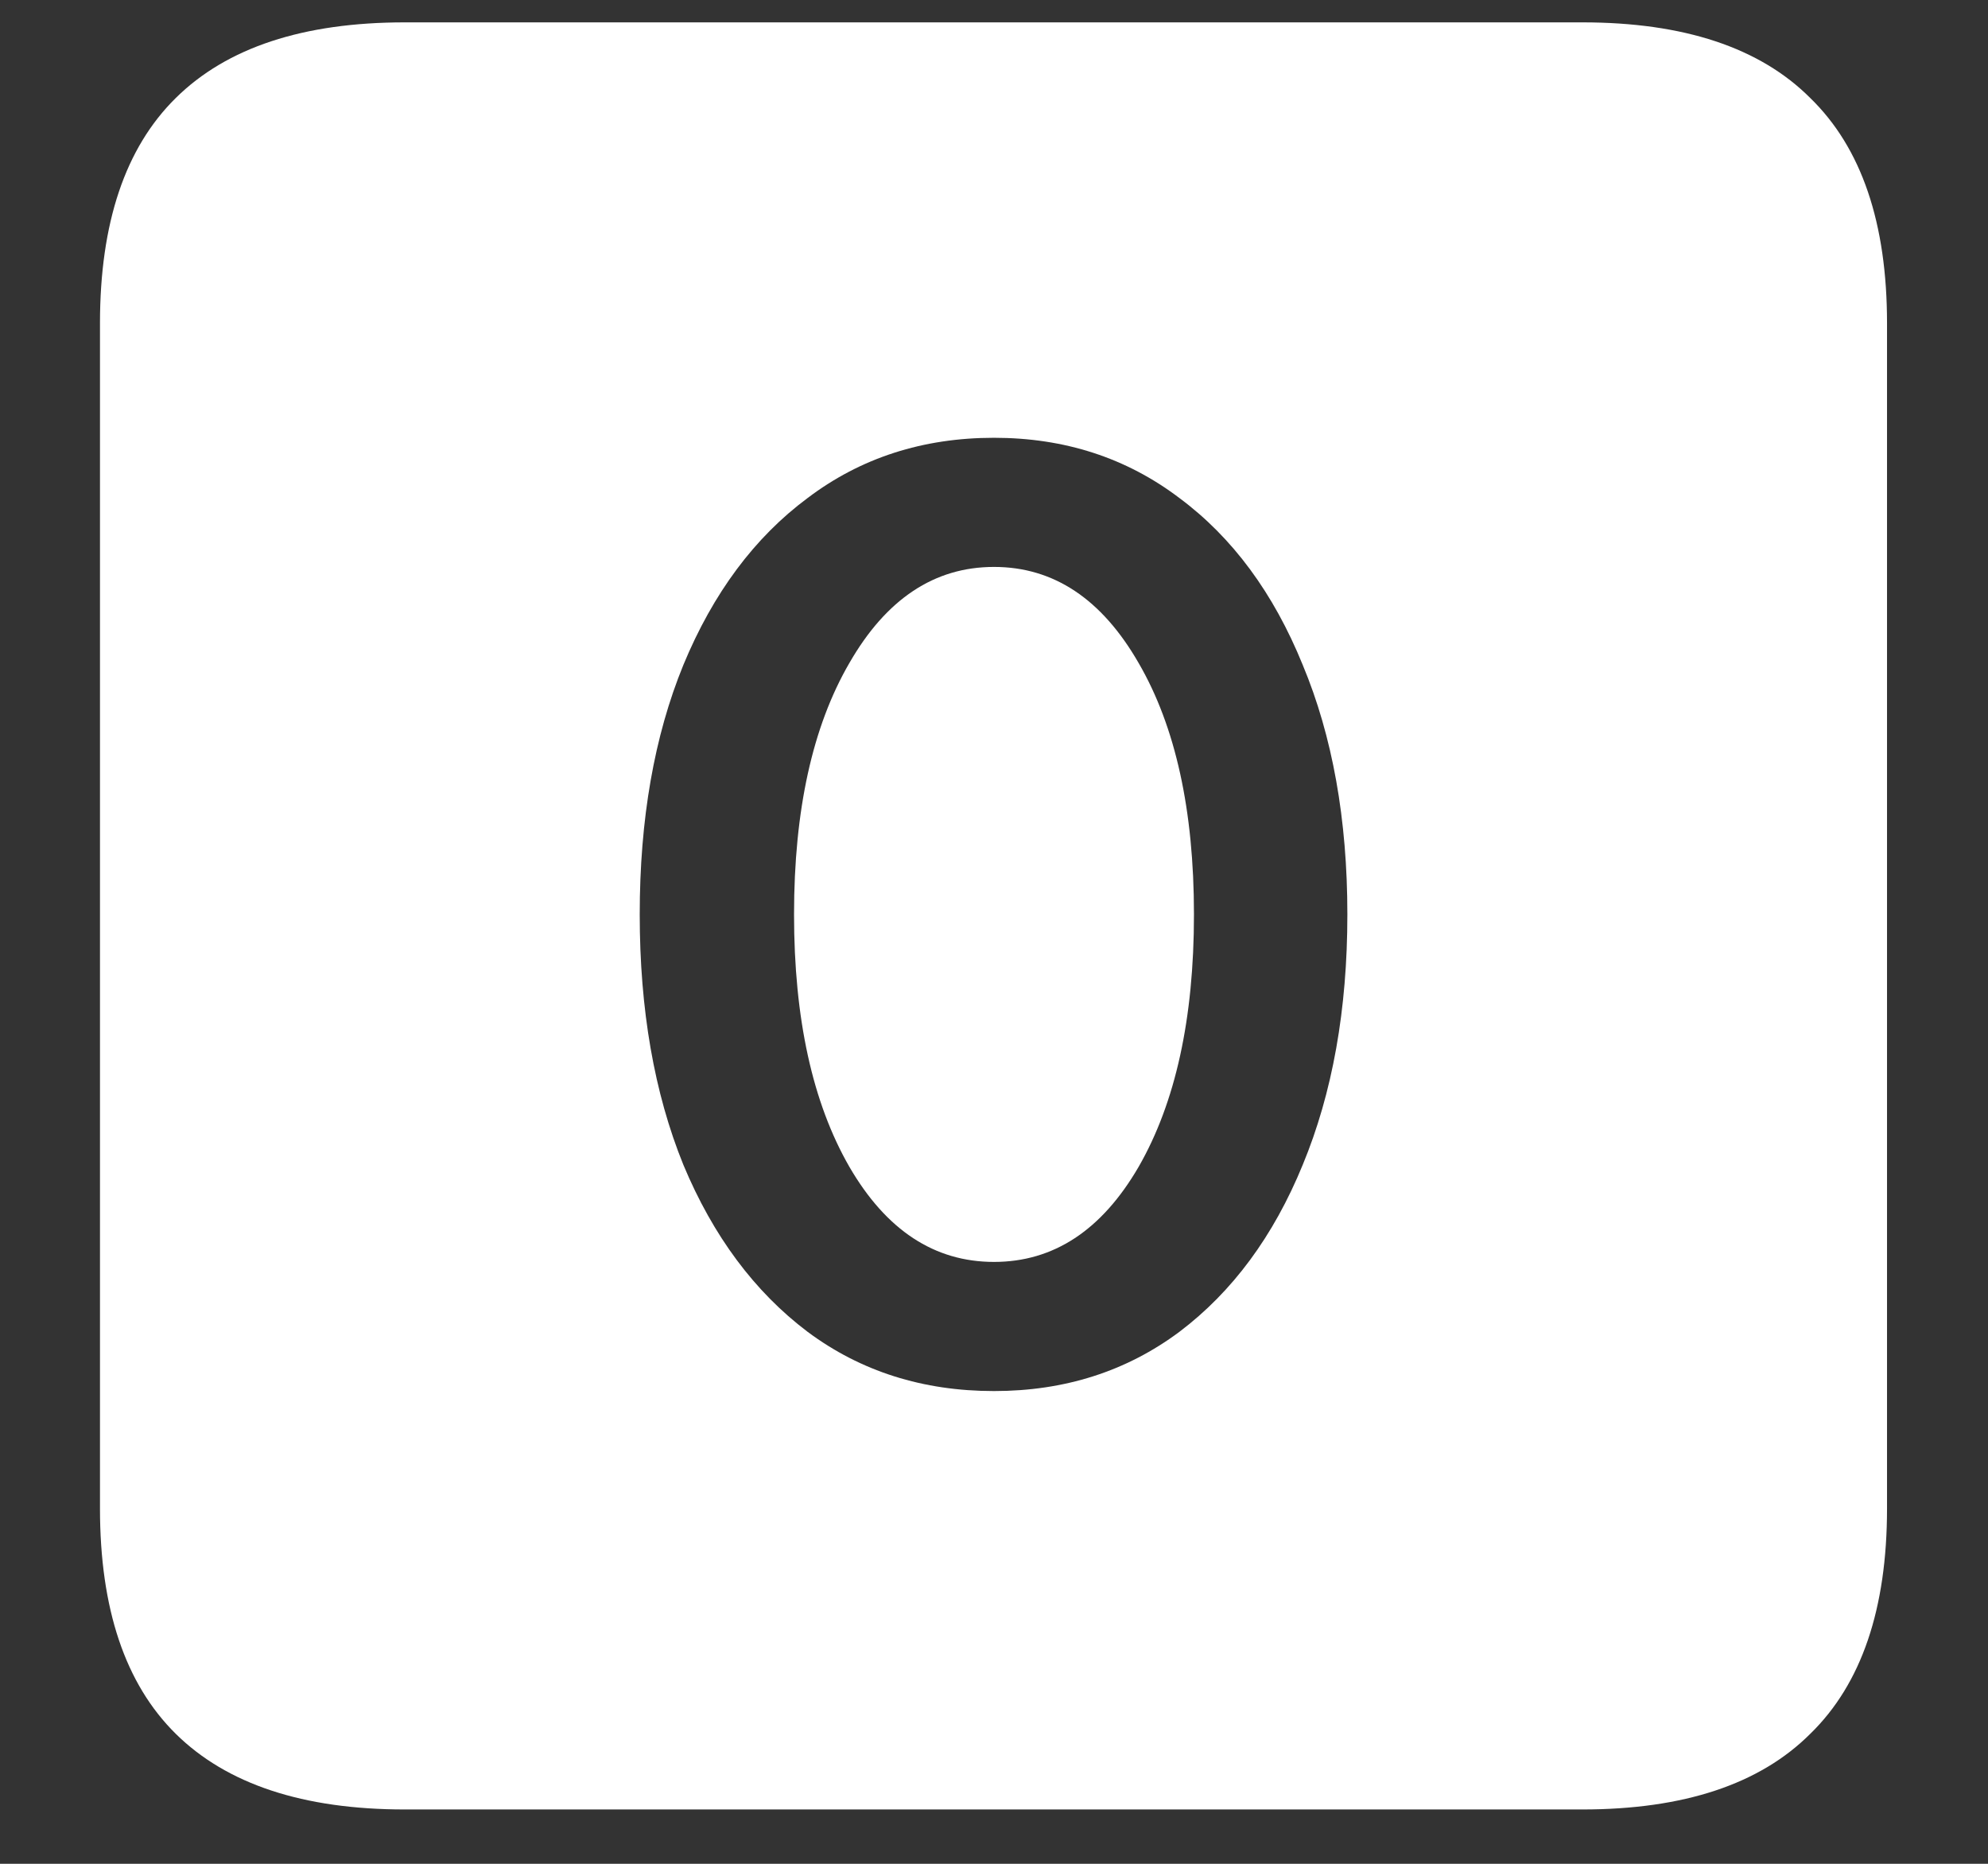 <?xml version="1.0" encoding="UTF-8"?>
<svg xmlns="http://www.w3.org/2000/svg" xmlns:xlink="http://www.w3.org/1999/xlink" width="24" height="22.5" viewBox="0 0 24 22.5" version="1.1">
<rect x="0" y="0" width="24" height="22.5" fill="#333333" stroke="none"/>
<g id="surface1">
<path style=" stroke:none;fill-rule:nonzero;fill:rgb(100%,100%,100%);fill-opacity:1;" d="M 4.887 21.844 L 19.102 21.844 C 20.328 21.844 21.246 21.539 21.855 20.93 C 22.473 20.328 22.781 19.422 22.781 18.211 L 22.781 3.902 C 22.781 2.691 22.473 1.785 21.855 1.184 C 21.246 0.574 20.328 0.27 19.102 0.27 L 4.887 0.27 C 3.66 0.27 2.738 0.574 2.121 1.184 C 1.512 1.785 1.207 2.691 1.207 3.902 L 1.207 18.211 C 1.207 19.422 1.512 20.328 2.121 20.93 C 2.738 21.539 3.66 21.844 4.887 21.844 Z M 12 16.793 C 11.141 16.793 10.391 16.555 9.75 16.078 C 9.109 15.594 8.609 14.922 8.25 14.062 C 7.898 13.195 7.723 12.188 7.723 11.039 C 7.723 9.891 7.898 8.887 8.25 8.027 C 8.609 7.16 9.109 6.488 9.75 6.012 C 10.391 5.527 11.141 5.285 12 5.285 C 12.852 5.285 13.598 5.527 14.238 6.012 C 14.879 6.488 15.375 7.16 15.727 8.027 C 16.086 8.887 16.266 9.891 16.266 11.039 C 16.266 12.188 16.086 13.195 15.727 14.062 C 15.375 14.922 14.879 15.594 14.238 16.078 C 13.598 16.555 12.852 16.793 12 16.793 Z M 12 15.234 C 12.719 15.234 13.301 14.852 13.746 14.086 C 14.191 13.312 14.414 12.297 14.414 11.039 C 14.414 9.781 14.191 8.77 13.746 8.004 C 13.301 7.23 12.719 6.844 12 6.844 C 11.281 6.844 10.699 7.23 10.254 8.004 C 9.809 8.77 9.586 9.781 9.586 11.039 C 9.586 12.297 9.809 13.312 10.254 14.086 C 10.699 14.852 11.281 15.234 12 15.234 Z M 12 15.234 "/>
</g>
</svg>
